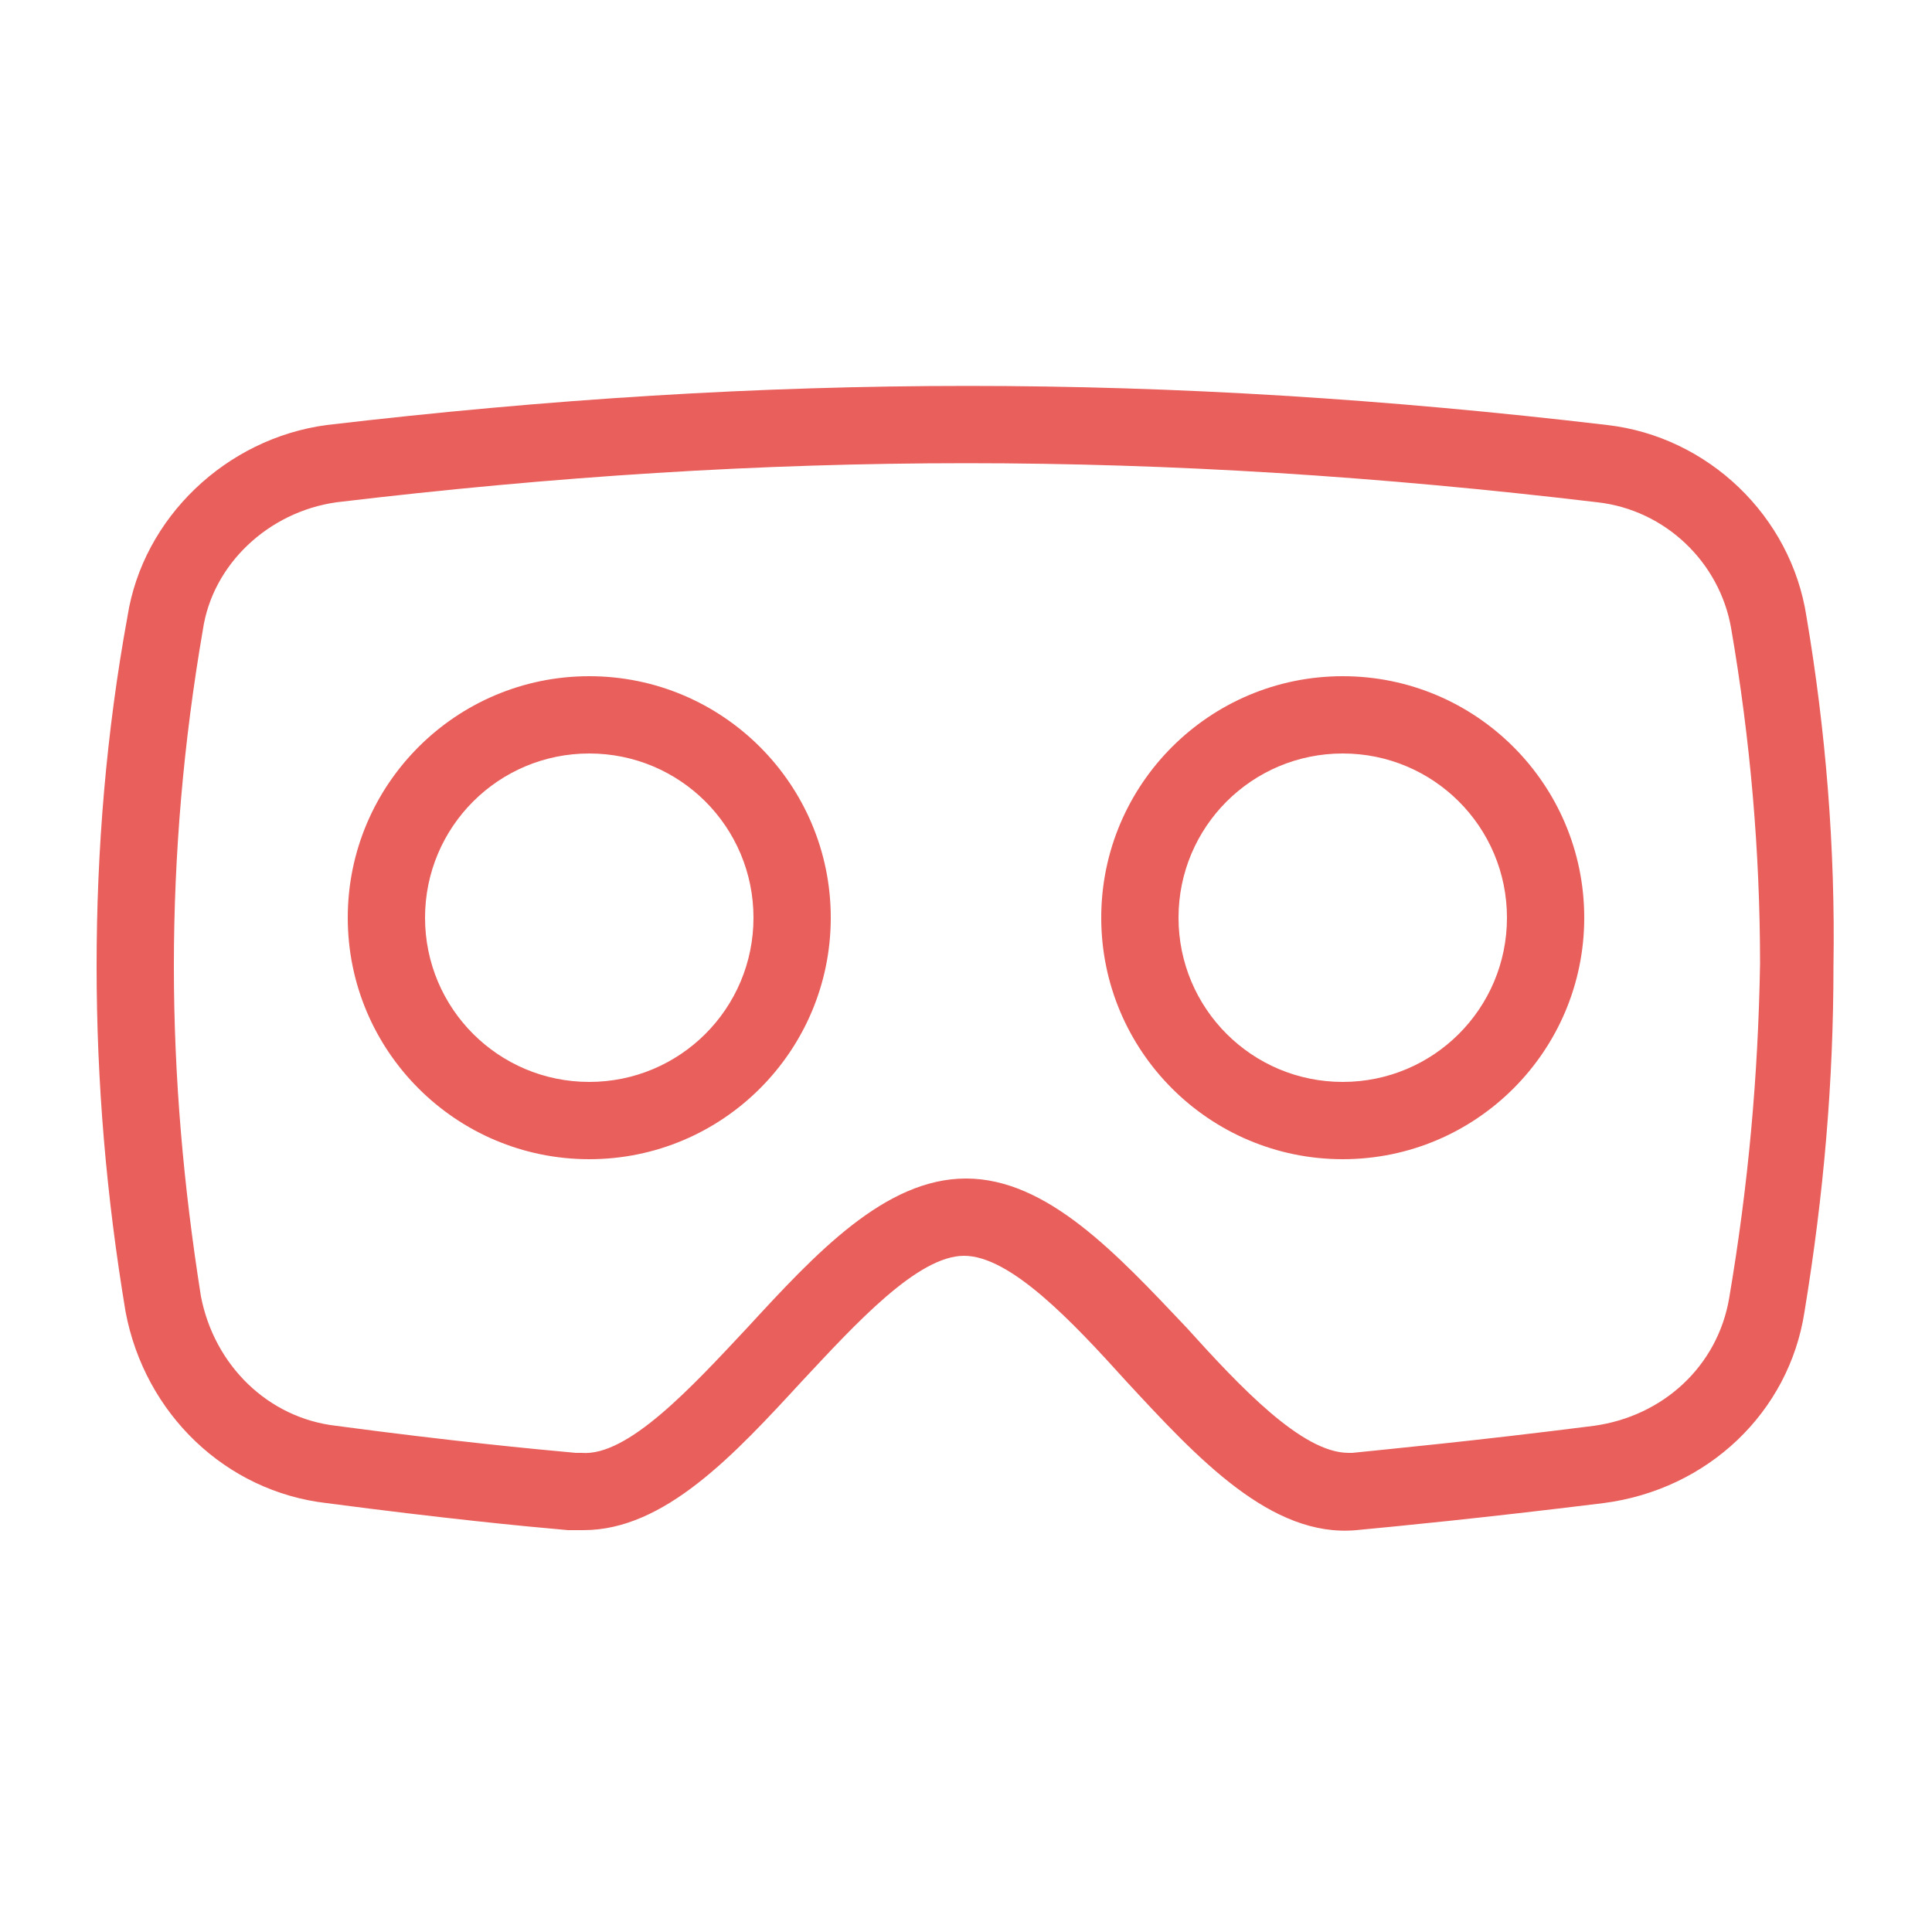<?xml version="1.0" standalone="no"?><!DOCTYPE svg PUBLIC "-//W3C//DTD SVG 1.1//EN" "http://www.w3.org/Graphics/SVG/1.1/DTD/svg11.dtd"><svg t="1653727222263" class="icon" viewBox="0 0 1024 1024" version="1.1" xmlns="http://www.w3.org/2000/svg" p-id="2830" xmlns:xlink="http://www.w3.org/1999/xlink" width="200" height="200"><defs><style type="text/css">@font-face { font-family: feedback-iconfont; src: url("//at.alicdn.com/t/font_1031158_u69w8yhxdu.woff2?t=1630033759944") format("woff2"), url("//at.alicdn.com/t/font_1031158_u69w8yhxdu.woff?t=1630033759944") format("woff"), url("//at.alicdn.com/t/font_1031158_u69w8yhxdu.ttf?t=1630033759944") format("truetype"); }
</style></defs><path d="M957.44 326.656c-8.192-53.248-52.224-95.232-105.472-101.376-234.496-27.648-443.392-27.648-678.912 0-53.248 7.168-97.28 49.152-105.472 101.376C56.32 388.096 51.2 450.56 51.2 512c0 61.44 5.12 121.856 15.36 183.296 10.24 54.272 53.248 95.232 106.496 101.376 62.464 8.192 104.448 12.288 128 14.336h8.192c43.008 0 79.872-39.936 115.712-78.848 28.672-30.72 61.44-66.56 86.016-66.56s57.344 34.816 86.016 66.56c37.888 40.96 76.8 82.944 121.856 78.848 21.504-2.048 64.512-6.144 131.072-14.336 55.296-7.168 98.304-48.128 106.496-101.376 10.24-62.464 15.36-121.856 15.36-183.296 1.024-62.464-4.096-124.928-14.336-185.344z m-40.96 361.472c-6.144 35.84-34.816 62.464-71.68 67.584-64.512 8.192-108.544 12.288-128 14.336h-2.048c-24.576 0-57.344-34.816-86.016-66.56C591.872 664.576 555.008 624.64 512 624.64s-79.872 39.936-115.712 78.848c-29.696 31.744-63.488 68.608-88.064 66.56h-3.072c-22.528-2.048-65.536-6.144-126.976-14.336-35.84-4.096-64.512-31.744-71.68-68.608C97.28 628.736 92.16 571.392 92.16 512c0-59.392 5.12-118.784 15.36-178.176 5.12-34.816 34.816-62.464 70.656-67.584C409.6 238.592 614.4 238.592 846.848 266.24c35.84 4.096 64.512 31.744 70.656 66.56 10.24 59.392 15.36 118.784 15.36 178.176-1.024 59.392-6.144 116.736-16.384 177.152zM711.68 358.4C641.024 358.4 583.68 415.744 583.68 486.4S641.024 614.4 711.68 614.4 839.68 557.056 839.68 486.4 782.336 358.4 711.68 358.4z m0 215.04c-48.128 0-87.04-38.912-87.04-87.04s38.912-87.04 87.04-87.04 87.04 38.912 87.04 87.04-38.912 87.04-87.04 87.04z m-399.36-215.04C241.664 358.4 184.32 415.744 184.32 486.4S241.664 614.4 312.32 614.4 440.32 557.056 440.32 486.4 382.976 358.4 312.32 358.4z m0 215.04c-48.128 0-87.04-38.912-87.04-87.04s38.912-87.04 87.04-87.04 87.04 38.912 87.04 87.04-38.912 87.04-87.04 87.04z" p-id="2831" fill="#E85F5C"></path></svg>